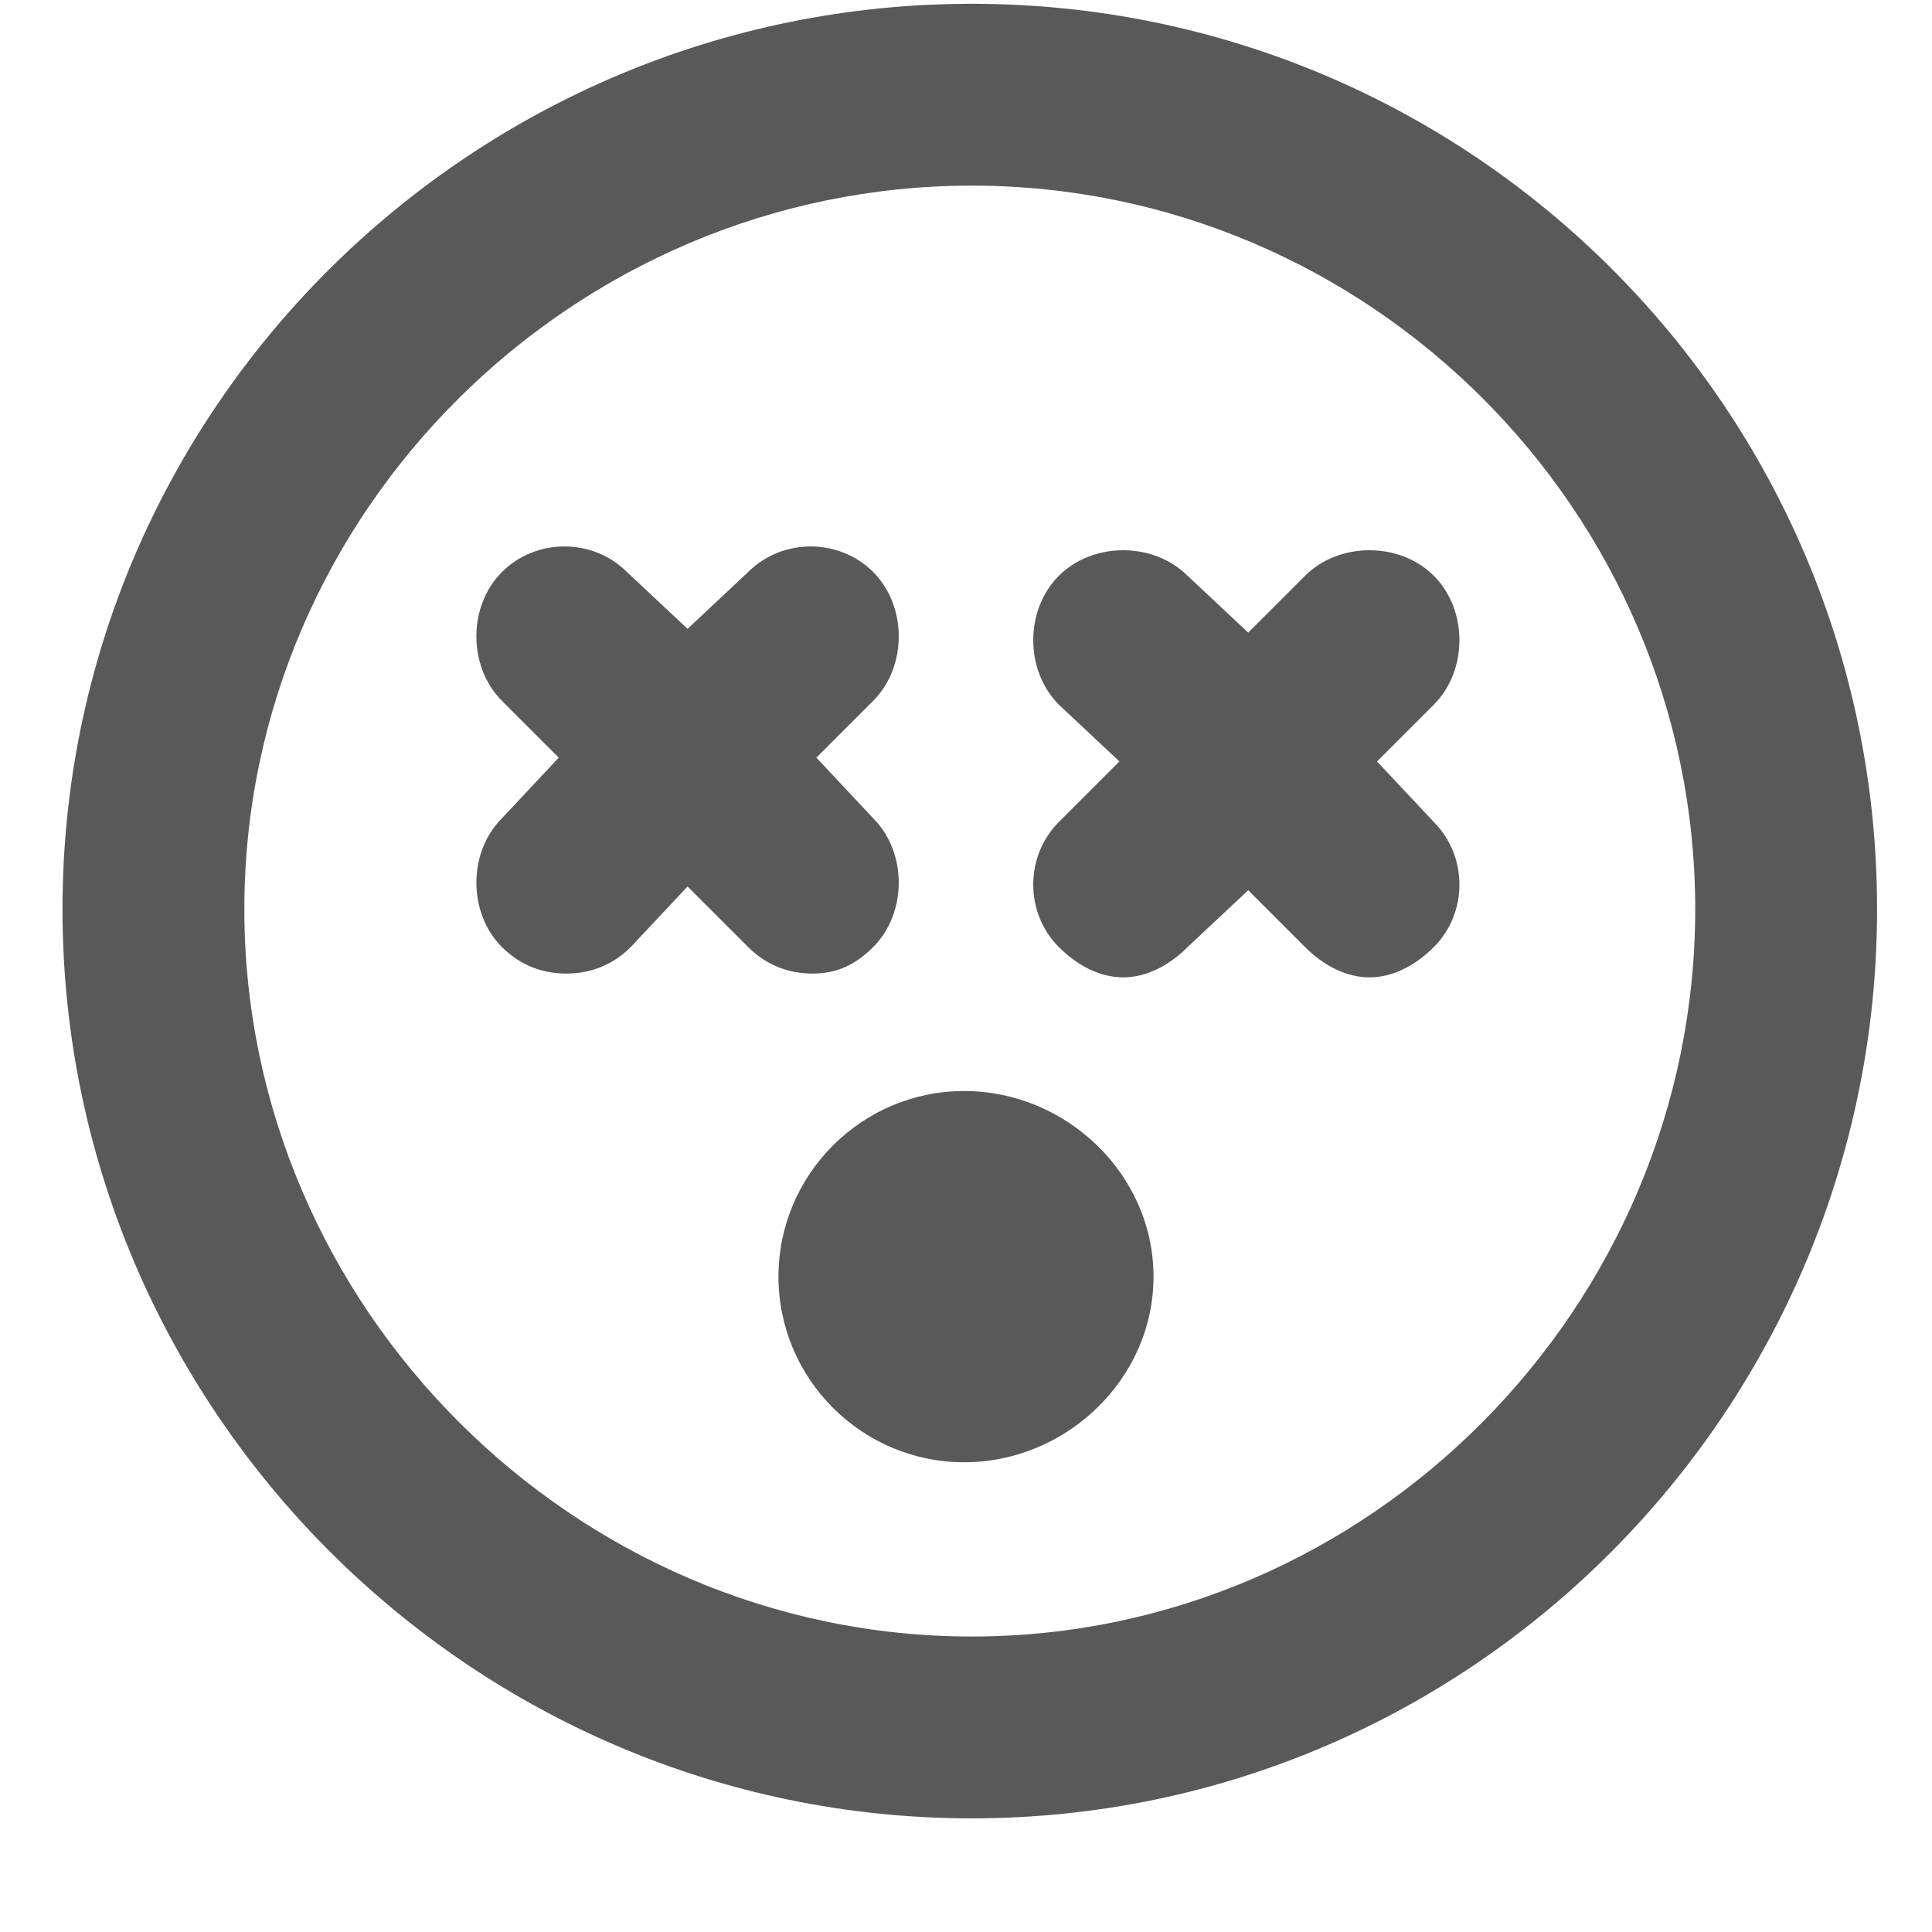 <svg xmlns="http://www.w3.org/2000/svg" version="1.1" xmlns:xlink="http://www.w3.org/1999/xlink" viewBox="0 0 510 510" preserveAspectRatio="xMidYMid">
                    <defs><style>.cls-1{fill:#595959;}</style></defs>
                    <title>face-devastated</title>
                    <g id="Layer_2" data-name="Layer 2"><g id="face-devastated">
                    <path class="cls-1" d="M16.5 240c0-132 108-239 240-239s239 107 239 239-107 240-239 240-240-108-240-240zm48 0c0 105 87 192 192 192s191-87 191-192-86-191-191-191-192 86-192 191zm151-40l15 16c9 9 9 25 0 34-5 5-10 7-16 7s-12-2-17-7l-16-16-15 16c-5 5-11 7-17 7s-12-2-17-7c-9-9-9-25 0-34l15-16-15-15c-9-9-9-25 0-34s24-9 33 0l16 15 16-15c9-9 24-9 33 0s9 25 0 34zm163-48c9 9 9 25 0 34l-15 15 15 16c9 9 9 24 0 33-5 5-11 8-17 8s-12-3-17-8l-15-15-16 15c-5 5-11 8-17 8s-12-3-17-8c-9-9-9-24 0-33l16-16-16-15c-9-9-9-25 0-34s25-9 34 0l16 15 15-15c9-9 25-9 34 0zm-124 234c-27 0-49-22-49-49s22-49 49-49 50 22 50 49-23 49-50 49z"></path>
                    </g></g>
                    </svg>
